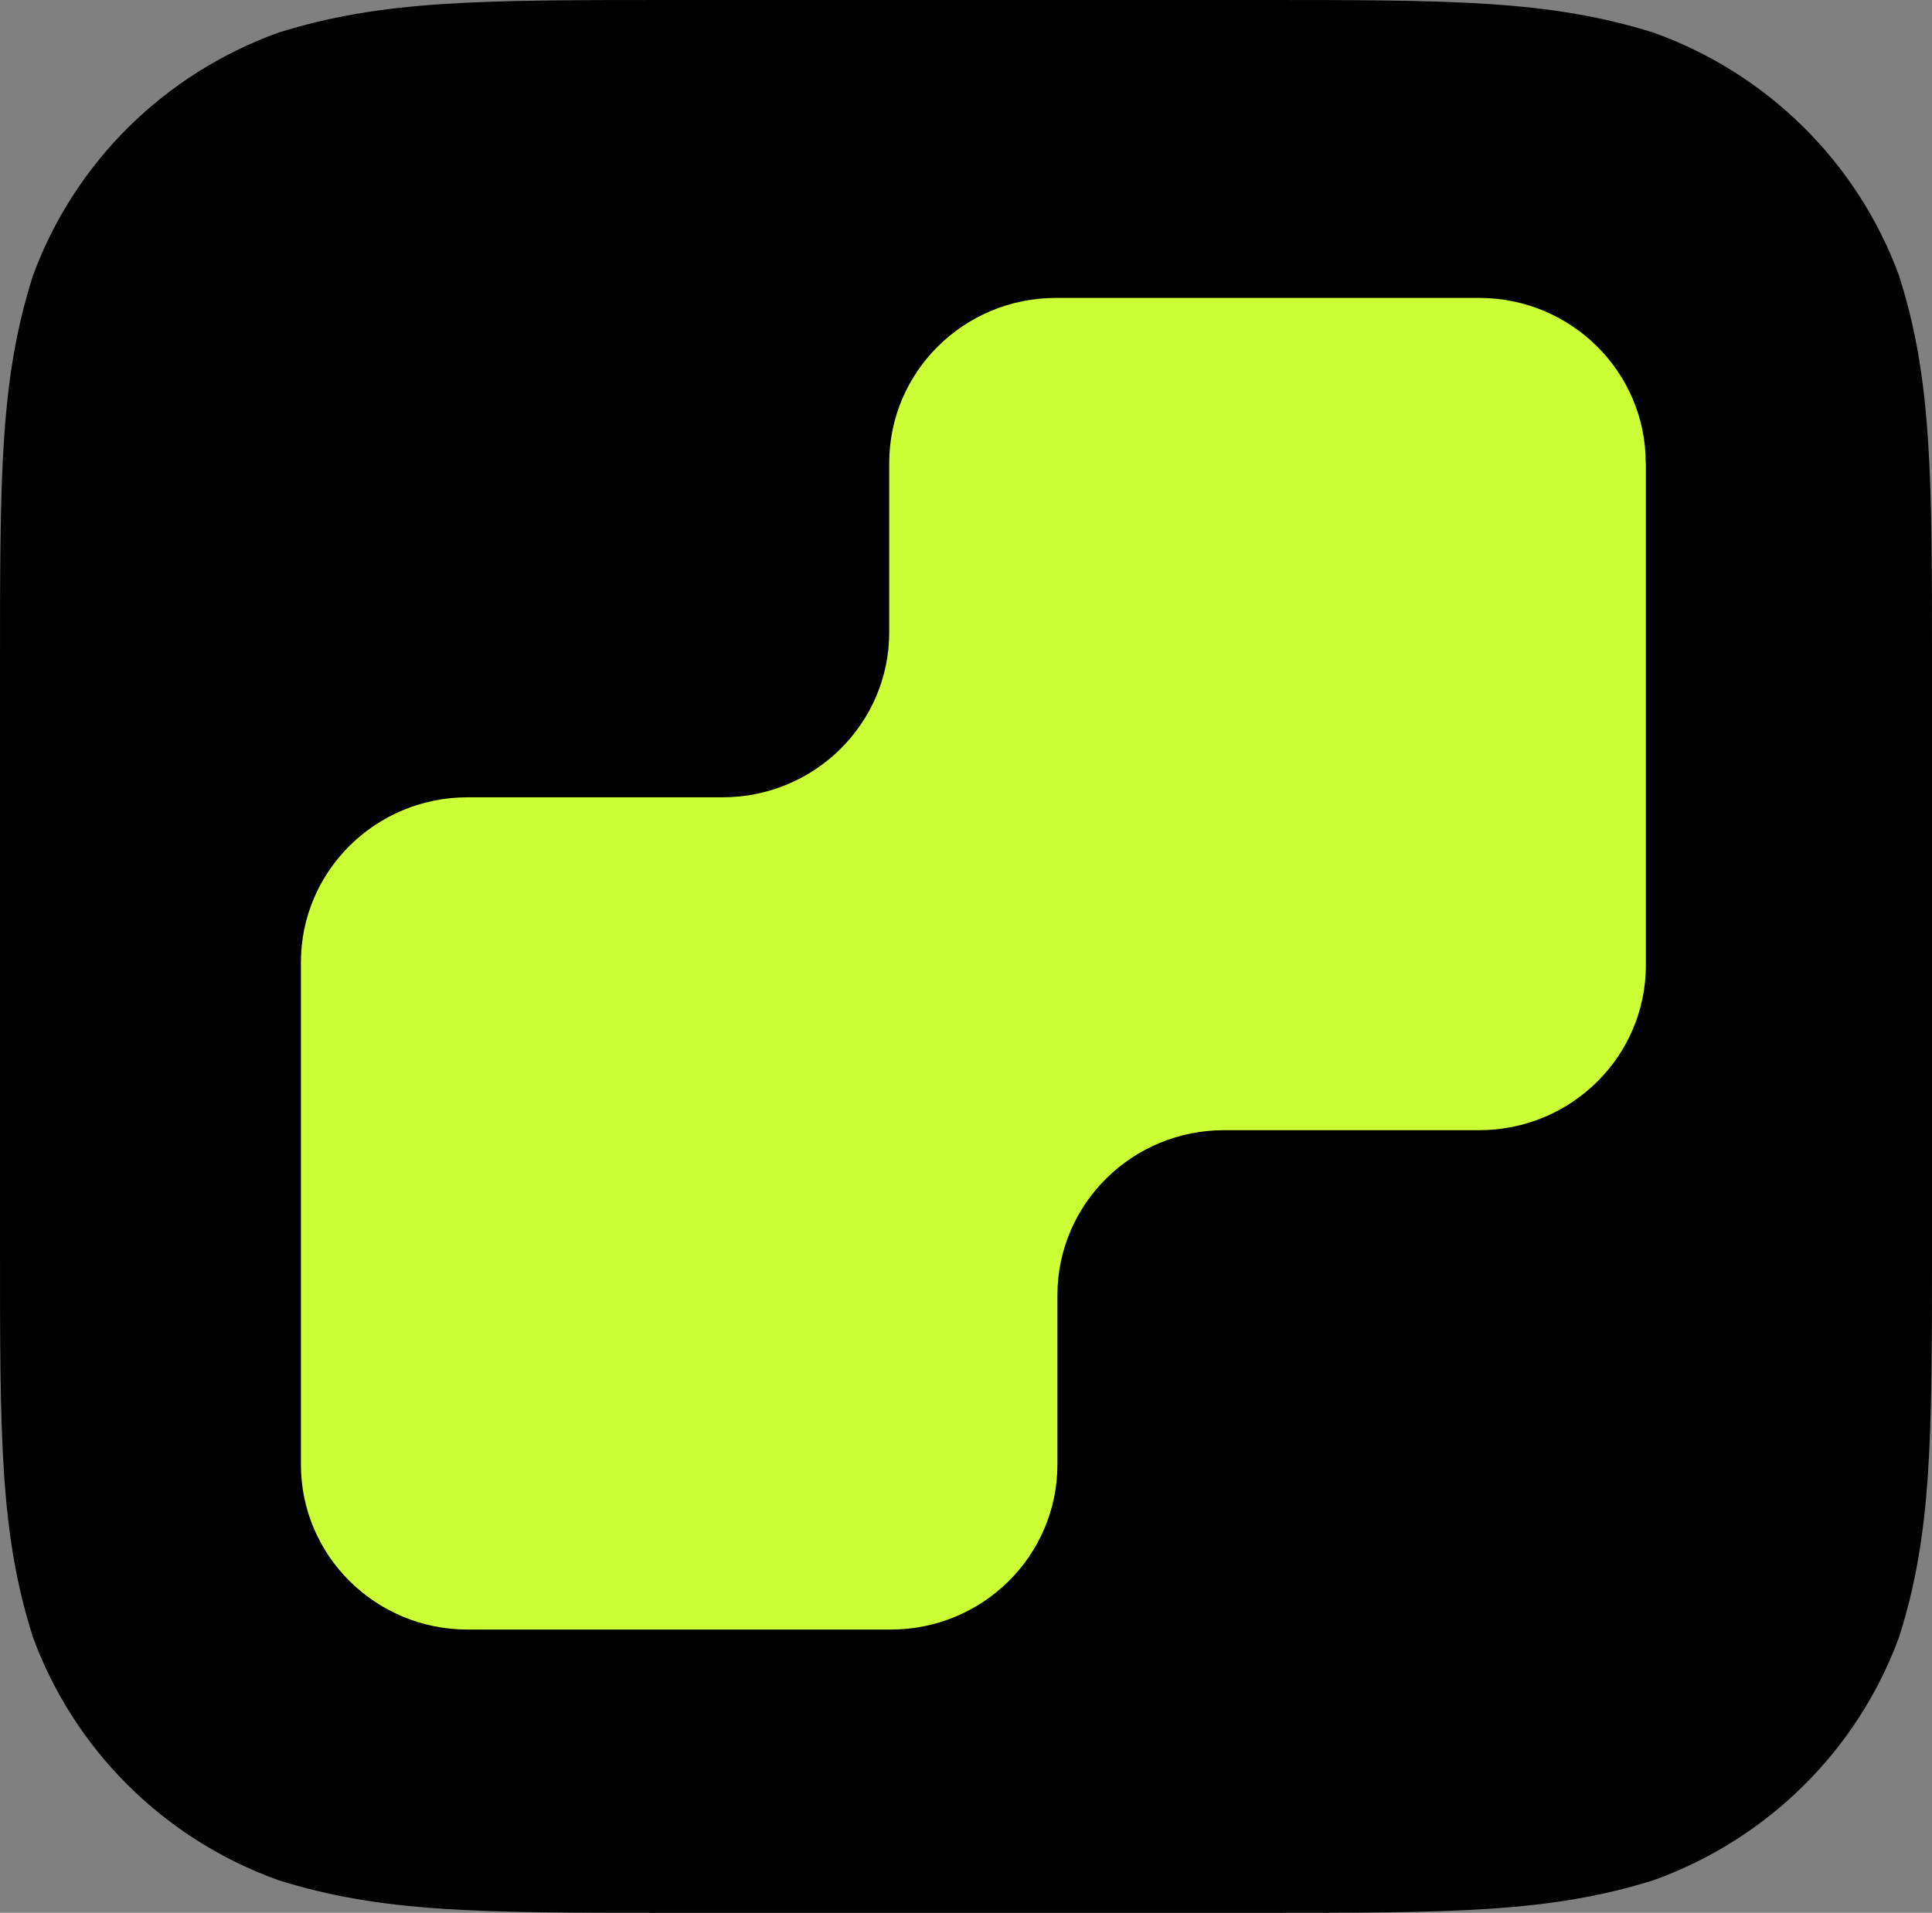 <?xml version="1.0" encoding="UTF-8"?>
<svg id="Camada_2" data-name="Camada 2" xmlns="http://www.w3.org/2000/svg" viewBox="0 0 118.78 117.63">
  <rect x="0" y="0" width="118.78" height="117.63" fill="#808080" stroke="none"/>
  <defs>
    <style>
      .cls-1 {
        fill: #cdff36;
        fill-rule: evenodd;
      }
    </style>
  </defs>
  <g id="Camada_1-2" data-name="Camada 1">
    <path d="M77.37,0h-35.96c-11.92,0-17.89,0-24.3,2.01-7.01,2.53-12.53,7.99-15.08,14.93C0,23.3,0,29.2,0,41.01v35.61c0,11.81,0,17.71,2.03,24.07,2.55,6.94,8.07,12.41,15.08,14.93,6.42,2.01,12.38,2.01,24.3,2.01h35.96c11.92,0,17.88,0,24.3-2.01,7.01-2.53,12.53-7.99,15.08-14.93,2.03-6.36,2.03-12.26,2.03-24.07v-35.61c0-11.81,0-17.71-2.03-24.07-2.55-6.94-8.07-12.41-15.08-14.93-6.42-2.01-12.38-2.01-24.3-2.01Z"/>
    <path class="cls-1" d="M101.18,28.47c0-5.61-4.59-10.15-10.25-10.15h-26.01c-5.66,0-10.25,4.54-10.25,10.15v10.41c0,5.61-4.59,10.15-10.25,10.15h-15.67c-5.66,0-10.25,4.54-10.25,10.15v30.88c0,5.61,4.59,10.15,10.25,10.15h26.01c5.66,0,10.25-4.54,10.25-10.15v-10.41c0-5.61,4.59-10.15,10.25-10.15h15.68c5.66,0,10.25-4.54,10.25-10.15v-30.88Z"/>
  </g>
</svg>
